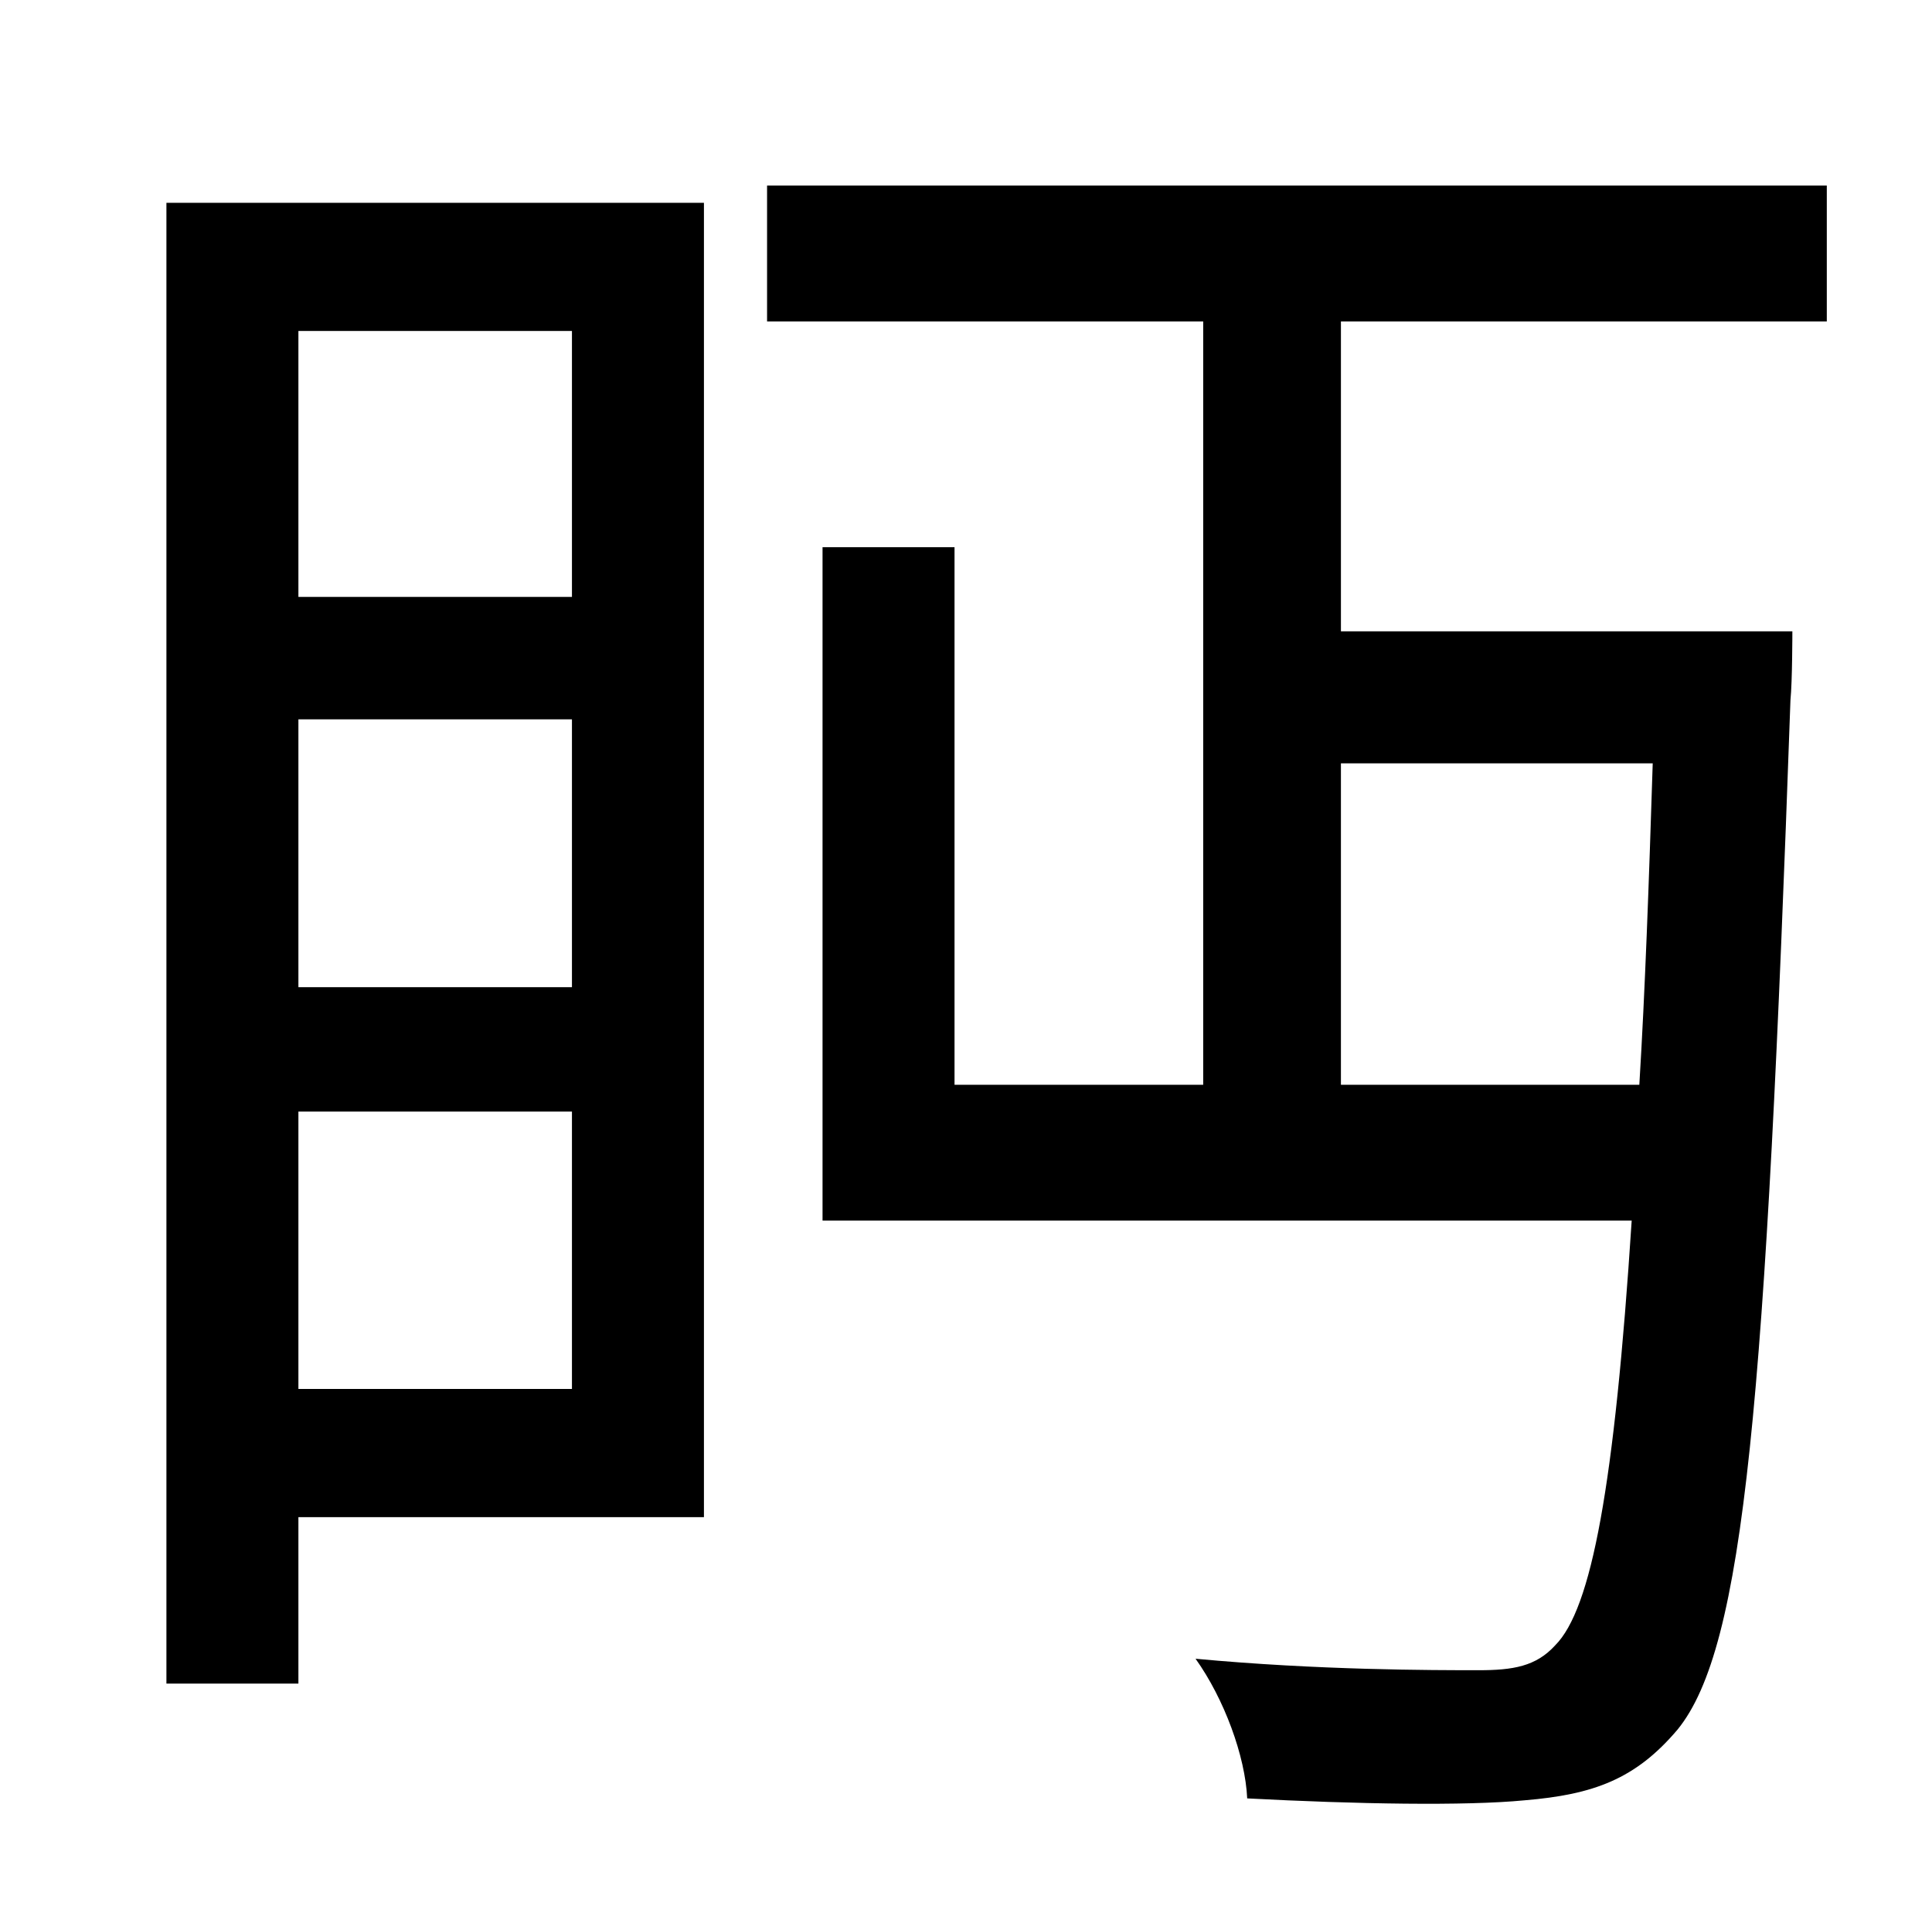 <?xml version="1.0" standalone="no"?>
<!DOCTYPE svg PUBLIC "-//W3C//DTD SVG 1.1//EN" "http://www.w3.org/Graphics/SVG/1.1/DTD/svg11.dtd" >
<svg xmlns="http://www.w3.org/2000/svg" xmlns:xlink="http://www.w3.org/1999/xlink" version="1.1" viewBox="-10 0 1010 1000">
   <path fill="currentColor"
d="M289 173h-143v139h143v-139zM146 726h143v-145h-143v145zM146 376v140h143v-140h-143zM358 106v687h-212v87h-69v-774h281zM854 399h-163v168h156c3 -49 5 -105 7 -168zM945 168h-254v162h236s0 26 -1 36c-13 368 -24 495 -59 538c-22 26 -44 34 -80 37
c-31 3 -88 2 -145 -1c-1 -22 -12 -52 -27 -73c64 6 124 6 148 6c18 0 30 -2 40 -13c19 -19 31 -83 40 -222h-423v-352h69v281h130v-399h-228v-71h554v71z" />
</svg>
